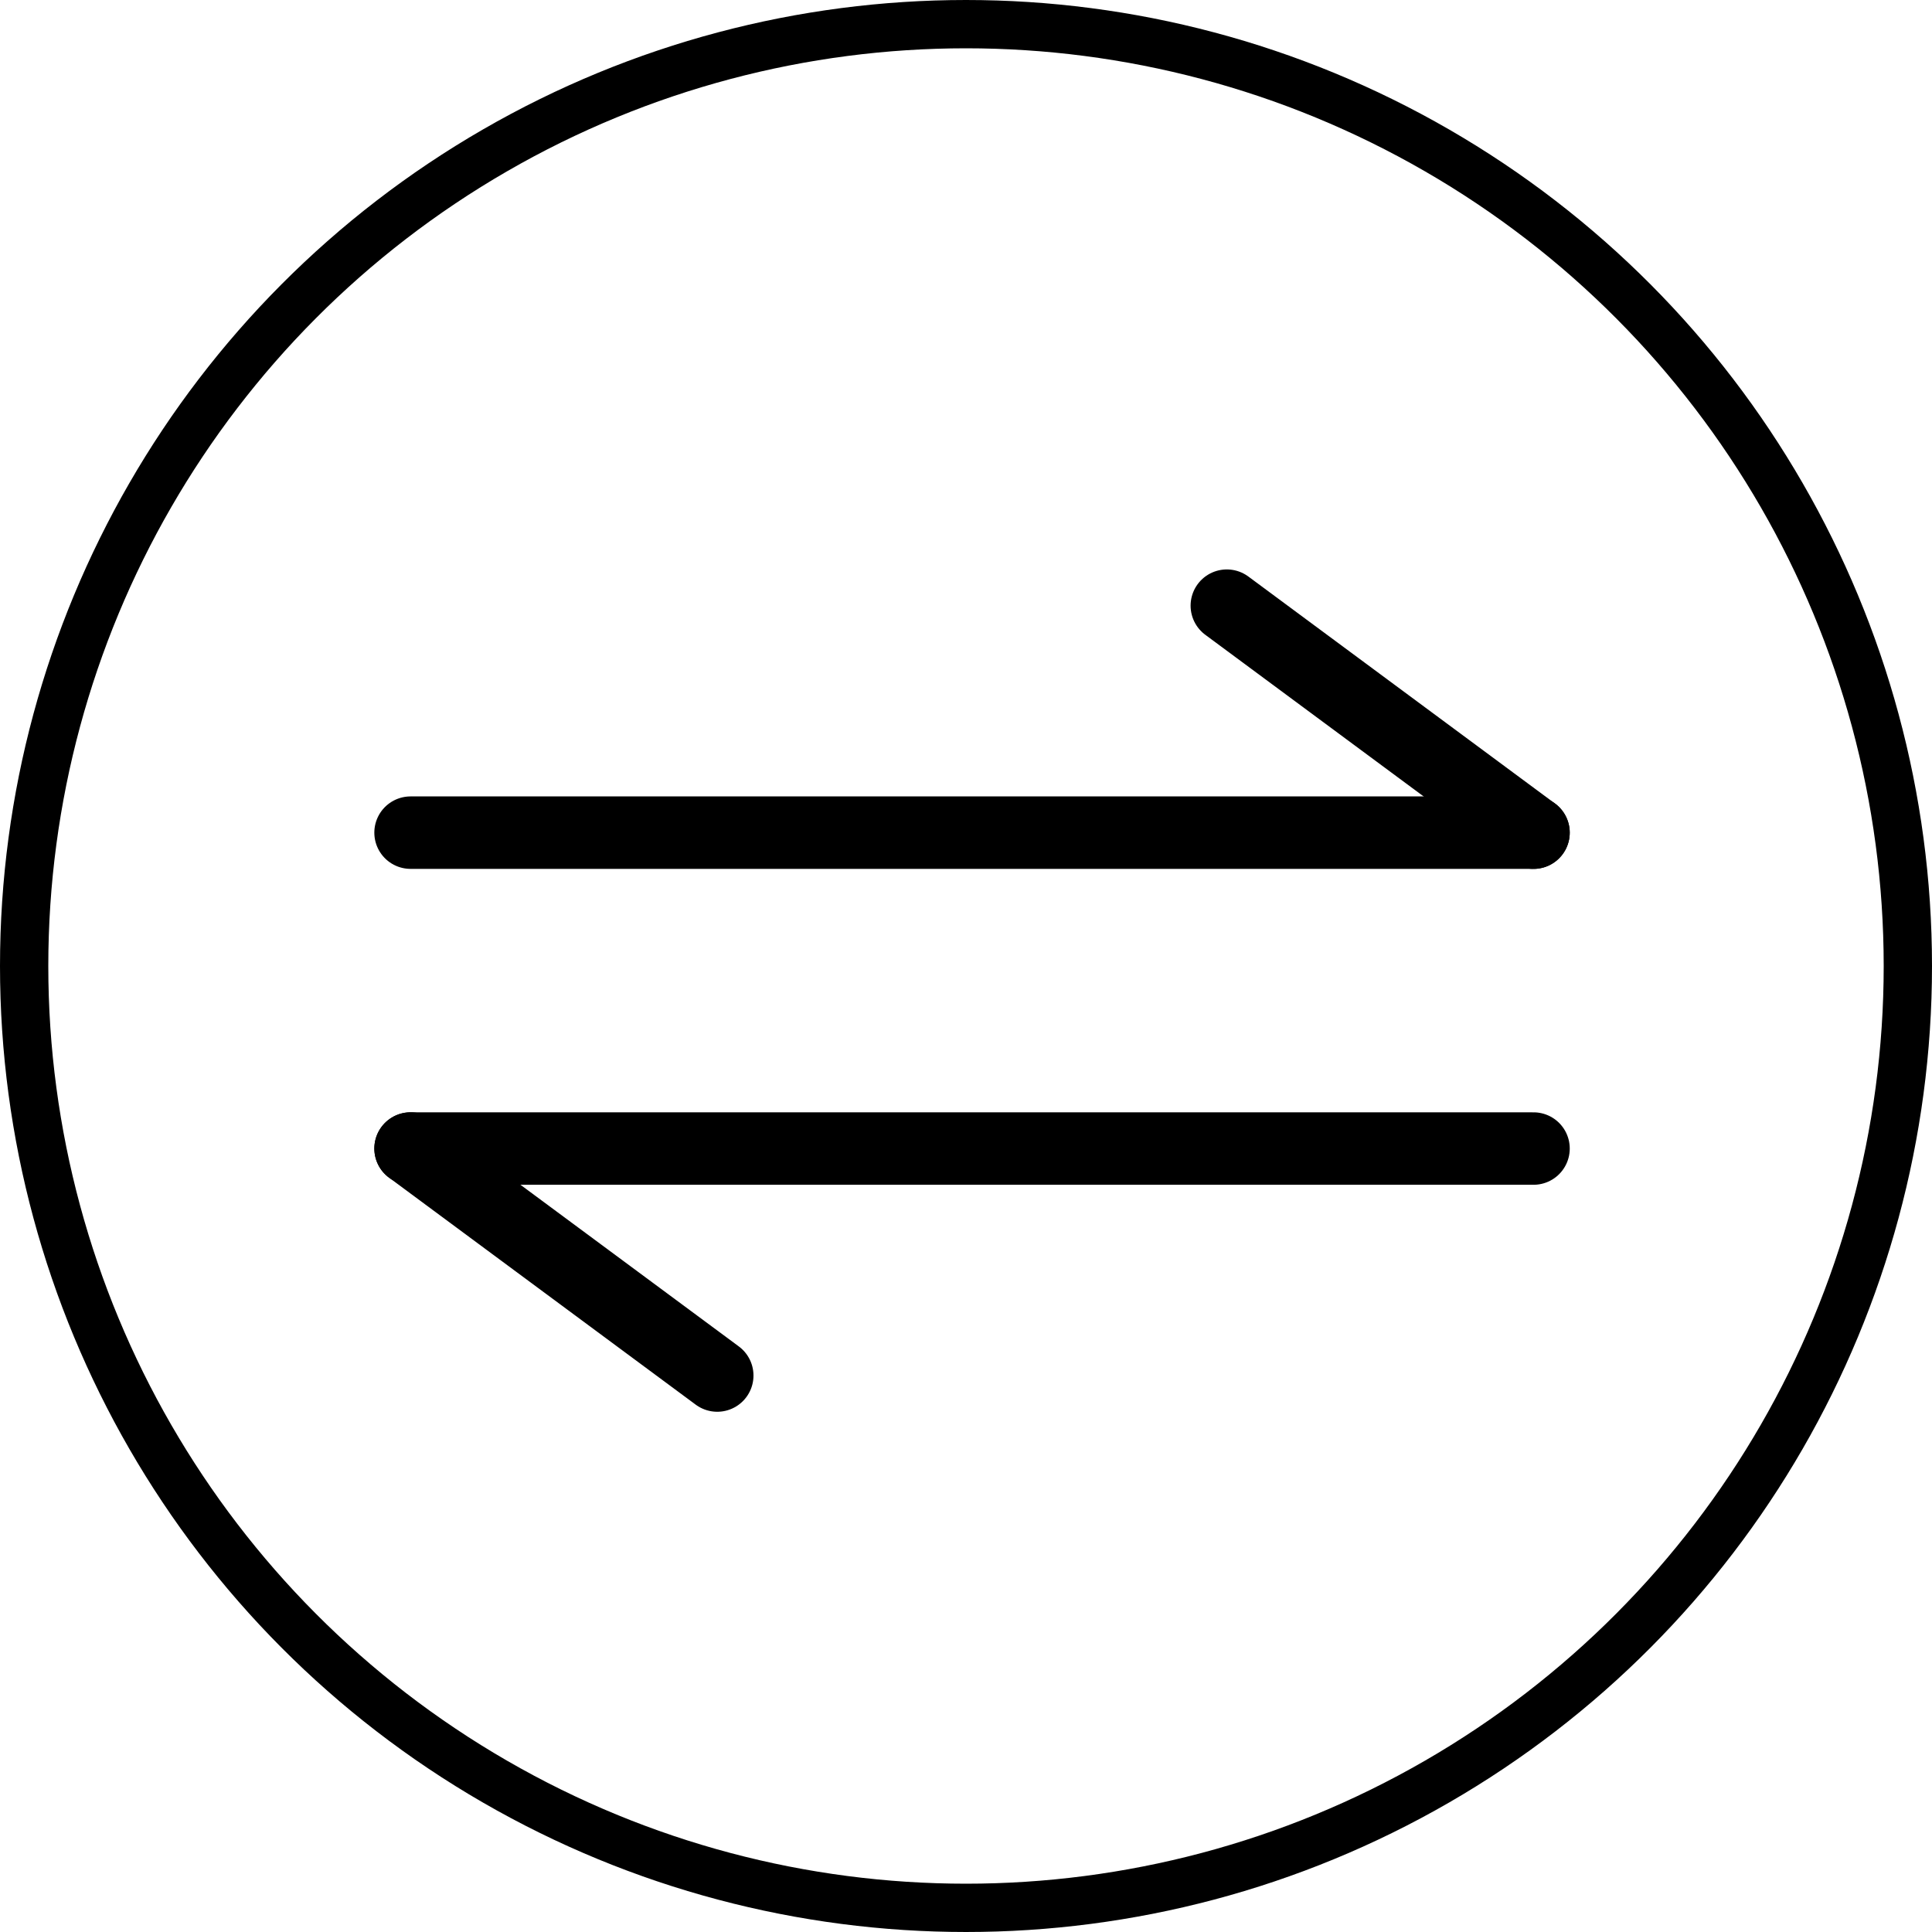 <svg width="80" height="80" viewBox="0 0 80 80" fill="none" xmlns="http://www.w3.org/2000/svg">
  <path d="M17 34.478H63.5" stroke="black" stroke-width="3" stroke-linecap="round"/>
  <path d="M50.8 25.079L63.499 34.48" stroke="black" stroke-width="3" stroke-linecap="round"/>
  <path d="M63.5 47.559L17 47.559" stroke="black" stroke-width="3" stroke-linecap="round"/>
  <path d="M29.7 56.958L17.001 47.557" stroke="black" stroke-width="3" stroke-linecap="round"/>
  <circle cx="40" cy="40" r="39" stroke="black" stroke-width="2"/>
</svg>
